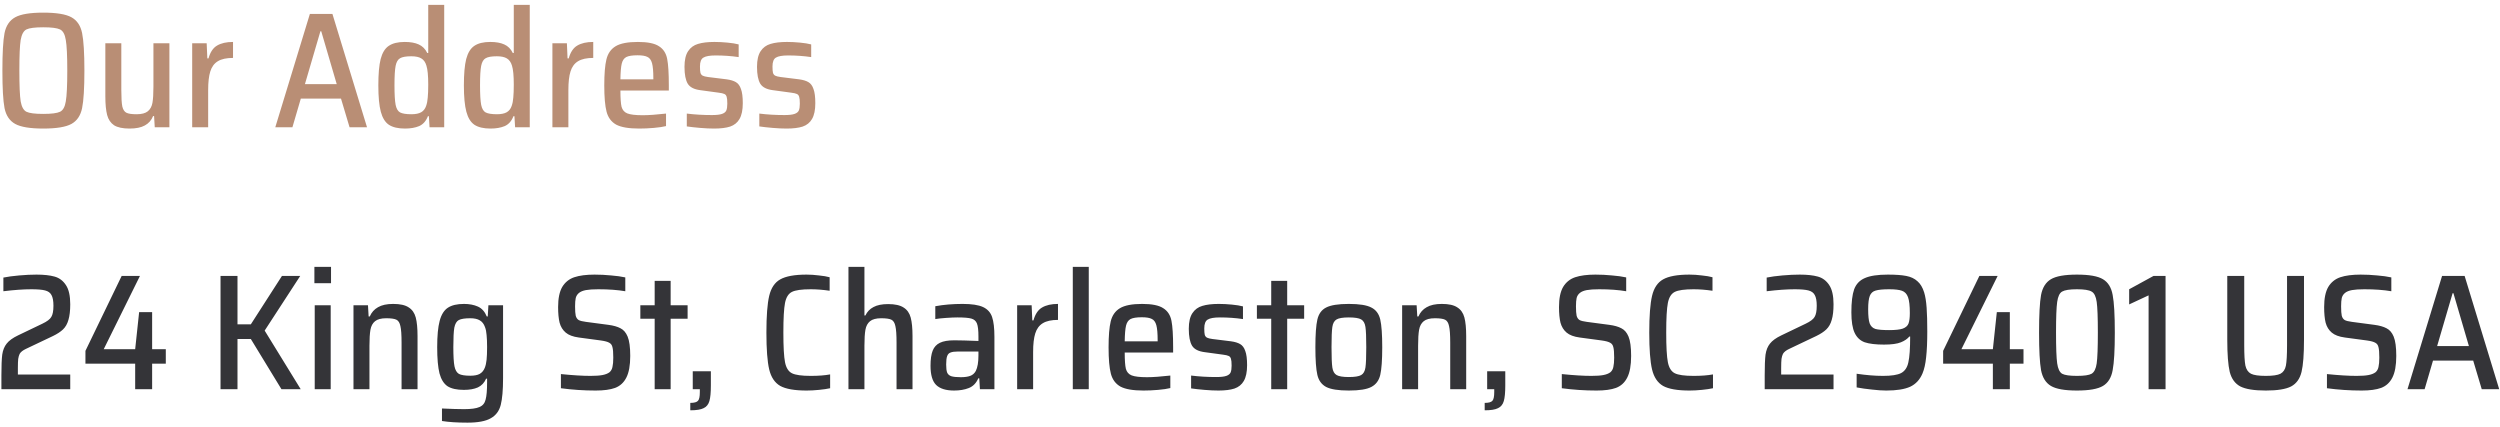 <svg width="334" height="57" viewBox="0 0 334 57" fill="none" xmlns="http://www.w3.org/2000/svg">
<path d="M5.776 17.176C4.031 17.176 2.784 16.971 2.036 16.56C1.288 16.149 0.811 15.445 0.606 14.448C0.415 13.451 0.32 11.779 0.32 9.432C0.32 7.085 0.415 5.413 0.606 4.416C0.811 3.419 1.288 2.715 2.036 2.304C2.784 1.893 4.031 1.688 5.776 1.688C7.536 1.688 8.79 1.893 9.538 2.304C10.286 2.715 10.763 3.419 10.968 4.416C11.173 5.413 11.276 7.085 11.276 9.432C11.276 11.779 11.173 13.451 10.968 14.448C10.763 15.445 10.286 16.149 9.538 16.56C8.79 16.971 7.536 17.176 5.776 17.176ZM5.776 15.218C6.876 15.218 7.624 15.123 8.02 14.932C8.416 14.741 8.673 14.279 8.79 13.546C8.922 12.798 8.988 11.427 8.988 9.432C8.988 7.437 8.922 6.073 8.79 5.34C8.673 4.592 8.416 4.123 8.02 3.932C7.624 3.741 6.876 3.646 5.776 3.646C4.676 3.646 3.928 3.741 3.532 3.932C3.151 4.123 2.894 4.592 2.762 5.34C2.645 6.073 2.586 7.437 2.586 9.432C2.586 11.427 2.645 12.798 2.762 13.546C2.894 14.279 3.151 14.741 3.532 14.932C3.928 15.123 4.676 15.218 5.776 15.218ZM20.586 15.504H20.454C20.234 16.061 19.867 16.479 19.354 16.758C18.855 17.037 18.174 17.176 17.308 17.176C16.399 17.176 15.71 17.029 15.24 16.736C14.786 16.428 14.477 15.973 14.316 15.372C14.155 14.756 14.074 13.92 14.074 12.864V5.78H16.208V12.028C16.208 13.055 16.252 13.788 16.34 14.228C16.443 14.653 16.626 14.932 16.89 15.064C17.154 15.196 17.609 15.262 18.254 15.262C18.929 15.262 19.427 15.13 19.75 14.866C20.073 14.602 20.278 14.228 20.366 13.744C20.454 13.245 20.498 12.527 20.498 11.588V5.78H22.632V17H20.674L20.586 15.504ZM25.676 5.78H27.612L27.7 7.804H27.854C28.089 6.968 28.47 6.396 28.998 6.088C29.541 5.765 30.252 5.604 31.132 5.604V7.738C30.267 7.738 29.592 7.885 29.108 8.178C28.624 8.471 28.287 8.926 28.096 9.542C27.905 10.143 27.81 10.972 27.81 12.028V17H25.676V5.78ZM46.701 17L45.557 13.172H40.189L39.067 17H36.779L41.399 1.864H44.413L49.033 17H46.701ZM42.917 4.174H42.807L40.739 11.236H44.985L42.917 4.174ZM54.11 17.176C53.186 17.176 52.467 17.007 51.954 16.67C51.455 16.333 51.096 15.753 50.876 14.932C50.656 14.111 50.546 12.937 50.546 11.412C50.546 9.887 50.648 8.713 50.854 7.892C51.074 7.056 51.433 6.469 51.932 6.132C52.445 5.78 53.157 5.604 54.066 5.604C54.828 5.604 55.452 5.714 55.936 5.934C56.434 6.154 56.816 6.535 57.08 7.078H57.212V0.654H59.346V17H57.388L57.3 15.526H57.168C56.919 16.171 56.53 16.611 56.002 16.846C55.474 17.066 54.843 17.176 54.11 17.176ZM54.968 15.262C55.525 15.262 55.958 15.174 56.266 14.998C56.574 14.822 56.794 14.543 56.926 14.162C57.043 13.839 57.117 13.465 57.146 13.04C57.19 12.6 57.212 12.021 57.212 11.302C57.212 10.114 57.131 9.271 56.97 8.772C56.838 8.317 56.611 7.995 56.288 7.804C55.98 7.613 55.532 7.518 54.946 7.518C54.242 7.518 53.743 7.606 53.45 7.782C53.157 7.943 52.959 8.281 52.856 8.794C52.753 9.307 52.702 10.173 52.702 11.39C52.702 12.607 52.753 13.48 52.856 14.008C52.959 14.521 53.157 14.859 53.45 15.02C53.758 15.181 54.264 15.262 54.968 15.262ZM65.54 17.176C64.615 17.176 63.897 17.007 63.383 16.67C62.885 16.333 62.526 15.753 62.306 14.932C62.086 14.111 61.975 12.937 61.975 11.412C61.975 9.887 62.078 8.713 62.283 7.892C62.504 7.056 62.863 6.469 63.361 6.132C63.875 5.78 64.586 5.604 65.496 5.604C66.258 5.604 66.882 5.714 67.365 5.934C67.864 6.154 68.246 6.535 68.51 7.078H68.641V0.654H70.775V17H68.817L68.73 15.526H68.597C68.348 16.171 67.96 16.611 67.431 16.846C66.903 17.066 66.273 17.176 65.54 17.176ZM66.397 15.262C66.955 15.262 67.388 15.174 67.695 14.998C68.004 14.822 68.224 14.543 68.356 14.162C68.473 13.839 68.546 13.465 68.576 13.04C68.62 12.6 68.641 12.021 68.641 11.302C68.641 10.114 68.561 9.271 68.4 8.772C68.267 8.317 68.04 7.995 67.718 7.804C67.409 7.613 66.962 7.518 66.376 7.518C65.671 7.518 65.173 7.606 64.879 7.782C64.586 7.943 64.388 8.281 64.285 8.794C64.183 9.307 64.132 10.173 64.132 11.39C64.132 12.607 64.183 13.48 64.285 14.008C64.388 14.521 64.586 14.859 64.879 15.02C65.188 15.181 65.694 15.262 66.397 15.262ZM73.801 5.78H75.737L75.825 7.804H75.979C76.214 6.968 76.595 6.396 77.123 6.088C77.666 5.765 78.377 5.604 79.257 5.604V7.738C78.392 7.738 77.717 7.885 77.233 8.178C76.749 8.471 76.412 8.926 76.221 9.542C76.031 10.143 75.935 10.972 75.935 12.028V17H73.801V5.78ZM89.355 12.094H82.887C82.887 13.121 82.939 13.847 83.041 14.272C83.159 14.697 83.415 14.991 83.811 15.152C84.222 15.313 84.904 15.394 85.857 15.394C86.649 15.394 87.691 15.321 88.981 15.174V16.846C88.571 16.949 88.028 17.029 87.353 17.088C86.679 17.147 86.026 17.176 85.395 17.176C84.002 17.176 82.975 17 82.315 16.648C81.67 16.281 81.245 15.709 81.039 14.932C80.834 14.155 80.731 12.981 80.731 11.412C80.731 9.872 80.827 8.713 81.017 7.936C81.208 7.144 81.619 6.557 82.249 6.176C82.88 5.795 83.87 5.604 85.219 5.604C86.525 5.604 87.463 5.795 88.035 6.176C88.622 6.543 88.989 7.107 89.135 7.87C89.282 8.618 89.355 9.791 89.355 11.39V12.094ZM85.175 7.386C84.471 7.386 83.965 7.467 83.657 7.628C83.364 7.789 83.166 8.083 83.063 8.508C82.961 8.933 82.902 9.63 82.887 10.598H87.287V10.488C87.287 9.549 87.229 8.867 87.111 8.442C86.994 8.017 86.789 7.738 86.495 7.606C86.217 7.459 85.777 7.386 85.175 7.386ZM95.408 17.176C94.851 17.176 94.227 17.147 93.538 17.088C92.849 17.029 92.255 16.963 91.756 16.89V15.174C92.812 15.306 93.934 15.372 95.122 15.372C95.723 15.372 96.171 15.321 96.464 15.218C96.757 15.115 96.948 14.961 97.036 14.756C97.124 14.551 97.168 14.25 97.168 13.854C97.168 13.414 97.139 13.106 97.08 12.93C97.021 12.739 96.919 12.615 96.772 12.556C96.625 12.483 96.369 12.424 96.002 12.38L93.582 12.05C92.746 11.947 92.181 11.661 91.888 11.192C91.595 10.708 91.448 9.953 91.448 8.926C91.448 8.017 91.609 7.32 91.932 6.836C92.255 6.352 92.695 6.029 93.252 5.868C93.824 5.692 94.557 5.604 95.452 5.604C96.009 5.604 96.589 5.633 97.19 5.692C97.806 5.751 98.305 5.831 98.686 5.934V7.628C97.703 7.481 96.677 7.408 95.606 7.408C94.829 7.408 94.286 7.503 93.978 7.694C93.67 7.87 93.516 8.266 93.516 8.882C93.516 9.278 93.538 9.564 93.582 9.74C93.641 9.916 93.743 10.041 93.89 10.114C94.037 10.187 94.271 10.246 94.594 10.29L97.08 10.598C97.608 10.671 98.019 10.796 98.312 10.972C98.62 11.148 98.847 11.456 98.994 11.896C99.155 12.321 99.236 12.952 99.236 13.788C99.236 14.697 99.089 15.401 98.796 15.9C98.517 16.384 98.099 16.721 97.542 16.912C96.999 17.088 96.288 17.176 95.408 17.176ZM105.097 17.176C104.54 17.176 103.917 17.147 103.227 17.088C102.538 17.029 101.944 16.963 101.445 16.89V15.174C102.501 15.306 103.623 15.372 104.811 15.372C105.413 15.372 105.86 15.321 106.153 15.218C106.447 15.115 106.637 14.961 106.725 14.756C106.813 14.551 106.857 14.25 106.857 13.854C106.857 13.414 106.828 13.106 106.769 12.93C106.711 12.739 106.608 12.615 106.461 12.556C106.315 12.483 106.058 12.424 105.691 12.38L103.271 12.05C102.435 11.947 101.871 11.661 101.577 11.192C101.284 10.708 101.137 9.953 101.137 8.926C101.137 8.017 101.299 7.32 101.621 6.836C101.944 6.352 102.384 6.029 102.941 5.868C103.513 5.692 104.247 5.604 105.141 5.604C105.699 5.604 106.278 5.633 106.879 5.692C107.495 5.751 107.994 5.831 108.375 5.934V7.628C107.393 7.481 106.366 7.408 105.295 7.408C104.518 7.408 103.975 7.503 103.667 7.694C103.359 7.87 103.205 8.266 103.205 8.882C103.205 9.278 103.227 9.564 103.271 9.74C103.33 9.916 103.433 10.041 103.579 10.114C103.726 10.187 103.961 10.246 104.283 10.29L106.769 10.598C107.297 10.671 107.708 10.796 108.001 10.972C108.309 11.148 108.537 11.456 108.683 11.896C108.845 12.321 108.925 12.952 108.925 13.788C108.925 14.697 108.779 15.401 108.485 15.9C108.207 16.384 107.789 16.721 107.231 16.912C106.689 17.088 105.977 17.176 105.097 17.176Z" fill="#B98E75"/>
<path d="M2.388 50.042H9.384V52H0.188V50.152C0.188 48.891 0.225 47.967 0.298 47.38C0.386 46.779 0.584 46.287 0.892 45.906C1.2 45.51 1.706 45.143 2.41 44.806L5.666 43.244C6.282 42.951 6.678 42.65 6.854 42.342C7.045 42.034 7.14 41.535 7.14 40.846C7.14 40.201 7.052 39.724 6.876 39.416C6.715 39.108 6.429 38.903 6.018 38.8C5.622 38.697 5.013 38.646 4.192 38.646C3.151 38.646 1.904 38.734 0.452 38.91V37.084C1.024 36.967 1.728 36.871 2.564 36.798C3.4 36.725 4.17 36.688 4.874 36.688C5.857 36.688 6.663 36.776 7.294 36.952C7.925 37.128 8.431 37.509 8.812 38.096C9.193 38.668 9.384 39.519 9.384 40.648C9.384 41.513 9.303 42.21 9.142 42.738C8.995 43.266 8.753 43.691 8.416 44.014C8.093 44.322 7.646 44.615 7.074 44.894L3.466 46.61C3.055 46.801 2.777 47.021 2.63 47.27C2.542 47.446 2.476 47.673 2.432 47.952C2.403 48.231 2.388 48.634 2.388 49.162V50.042ZM18.059 52V48.59H11.415V46.874L16.255 36.864H18.697L13.857 46.654H18.059L18.587 41.704H20.325V46.654H22.151V48.59H20.325V52H18.059ZM37.603 52L33.511 45.29H31.729V52H29.463V36.864H31.729V43.332H33.511L37.669 36.864H40.111L35.359 44.168L40.177 52H37.603ZM42.003 37.832V35.654H44.225V37.832H42.003ZM42.047 52V40.78H44.181V52H42.047ZM53.649 45.752C53.649 44.725 53.598 43.999 53.495 43.574C53.407 43.134 53.231 42.848 52.967 42.716C52.703 42.584 52.248 42.518 51.603 42.518C50.928 42.518 50.43 42.65 50.107 42.914C49.784 43.178 49.579 43.559 49.491 44.058C49.403 44.557 49.359 45.268 49.359 46.192V52H47.225V40.78H49.161L49.249 42.276H49.403C49.638 41.733 50.004 41.323 50.503 41.044C51.002 40.751 51.676 40.604 52.527 40.604C53.451 40.604 54.14 40.758 54.595 41.066C55.064 41.359 55.38 41.807 55.541 42.408C55.702 43.009 55.783 43.845 55.783 44.916V52H53.649V45.752ZM62.457 56.466C61.093 56.466 59.956 56.393 59.047 56.246V54.574C60.279 54.633 61.262 54.662 61.995 54.662C62.948 54.662 63.638 54.567 64.063 54.376C64.488 54.2 64.76 53.87 64.877 53.386C65.009 52.917 65.075 52.147 65.075 51.076V50.592H64.943C64.708 51.135 64.342 51.523 63.843 51.758C63.344 51.978 62.721 52.088 61.973 52.088C61.034 52.088 60.308 51.927 59.795 51.604C59.296 51.267 58.937 50.695 58.717 49.888C58.512 49.067 58.409 47.901 58.409 46.39C58.409 44.865 58.519 43.691 58.739 42.87C58.959 42.034 59.326 41.447 59.839 41.11C60.352 40.773 61.071 40.604 61.995 40.604C62.699 40.604 63.315 40.721 63.843 40.956C64.371 41.191 64.767 41.631 65.031 42.276H65.163L65.251 40.78H67.209V50.526C67.209 52.095 67.106 53.283 66.901 54.09C66.696 54.897 66.256 55.491 65.581 55.872C64.906 56.268 63.865 56.466 62.457 56.466ZM62.831 50.196C63.374 50.196 63.792 50.115 64.085 49.954C64.393 49.778 64.62 49.507 64.767 49.14C64.884 48.847 64.965 48.487 65.009 48.062C65.053 47.637 65.075 47.072 65.075 46.368C65.075 45.708 65.053 45.173 65.009 44.762C64.98 44.337 64.906 43.977 64.789 43.684C64.642 43.273 64.415 42.98 64.107 42.804C63.799 42.613 63.374 42.518 62.831 42.518C62.112 42.518 61.599 42.599 61.291 42.76C60.998 42.921 60.8 43.259 60.697 43.772C60.609 44.285 60.565 45.151 60.565 46.368C60.565 47.571 60.616 48.429 60.719 48.942C60.822 49.441 61.02 49.778 61.313 49.954C61.621 50.115 62.127 50.196 62.831 50.196ZM79.58 52.176C77.996 52.176 76.449 52.073 74.938 51.868V49.976C76.522 50.137 77.842 50.218 78.898 50.218C79.573 50.218 80.101 50.181 80.482 50.108C80.878 50.035 81.194 49.91 81.428 49.734C81.634 49.558 81.766 49.323 81.824 49.03C81.898 48.722 81.934 48.304 81.934 47.776C81.934 47.116 81.898 46.654 81.824 46.39C81.766 46.111 81.626 45.913 81.406 45.796C81.186 45.664 80.812 45.561 80.284 45.488L77.336 45.092C76.559 44.989 75.972 44.769 75.576 44.432C75.18 44.095 74.909 43.655 74.762 43.112C74.63 42.569 74.564 41.873 74.564 41.022C74.564 39.863 74.748 38.969 75.114 38.338C75.496 37.707 76.031 37.275 76.72 37.04C77.424 36.805 78.326 36.688 79.426 36.688C80.174 36.688 80.915 36.725 81.648 36.798C82.382 36.857 83.012 36.945 83.54 37.062V38.91C82.514 38.734 81.311 38.646 79.932 38.646C79.228 38.646 78.678 38.683 78.282 38.756C77.886 38.829 77.578 38.954 77.358 39.13C77.138 39.306 76.992 39.533 76.918 39.812C76.86 40.076 76.83 40.45 76.83 40.934C76.83 41.506 76.86 41.924 76.918 42.188C76.992 42.452 77.124 42.643 77.314 42.76C77.505 42.863 77.828 42.943 78.282 43.002L81.274 43.398C81.949 43.486 82.492 43.64 82.902 43.86C83.313 44.065 83.628 44.432 83.848 44.96C84.083 45.517 84.2 46.383 84.2 47.556C84.2 48.817 84.024 49.785 83.672 50.46C83.335 51.12 82.836 51.575 82.176 51.824C81.531 52.059 80.666 52.176 79.58 52.176ZM87.464 52V42.584H85.55V40.78H87.464V37.524H89.598V40.78H91.864V42.584H89.598V52H87.464ZM92.222 53.826C92.75 53.826 93.095 53.731 93.256 53.54C93.417 53.364 93.498 52.975 93.498 52.374V52H92.552V49.602H94.972V51.494C94.972 52.447 94.906 53.144 94.774 53.584C94.642 54.039 94.385 54.354 94.004 54.53C93.637 54.721 93.043 54.816 92.222 54.816V53.826ZM110.906 51.868C110.51 51.956 110.012 52.029 109.41 52.088C108.824 52.147 108.274 52.176 107.76 52.176C106.162 52.176 104.988 51.971 104.24 51.56C103.507 51.135 103.016 50.401 102.766 49.36C102.517 48.304 102.392 46.661 102.392 44.432C102.392 42.217 102.517 40.582 102.766 39.526C103.016 38.47 103.507 37.737 104.24 37.326C104.988 36.901 106.162 36.688 107.76 36.688C108.288 36.688 108.838 36.725 109.41 36.798C109.997 36.857 110.474 36.937 110.84 37.04V38.844C109.946 38.712 109.102 38.646 108.31 38.646C107.108 38.646 106.272 38.763 105.802 38.998C105.333 39.233 105.025 39.724 104.878 40.472C104.732 41.22 104.658 42.54 104.658 44.432C104.658 46.324 104.732 47.644 104.878 48.392C105.025 49.14 105.333 49.631 105.802 49.866C106.272 50.101 107.108 50.218 108.31 50.218C109.337 50.218 110.202 50.152 110.906 50.02V51.868ZM119.778 45.752C119.778 44.725 119.727 43.999 119.624 43.574C119.536 43.134 119.36 42.848 119.096 42.716C118.832 42.584 118.377 42.518 117.732 42.518C117.057 42.518 116.559 42.65 116.236 42.914C115.913 43.178 115.708 43.559 115.62 44.058C115.532 44.557 115.488 45.268 115.488 46.192V52H113.354V35.654H115.488V42.144H115.62C115.855 41.645 116.214 41.271 116.698 41.022C117.182 40.758 117.835 40.626 118.656 40.626C119.565 40.626 120.255 40.78 120.724 41.088C121.193 41.381 121.509 41.829 121.67 42.43C121.831 43.031 121.912 43.86 121.912 44.916V52H119.778V45.752ZM127.464 52.176C126.379 52.176 125.579 51.927 125.066 51.428C124.567 50.929 124.318 50.079 124.318 48.876C124.318 48.011 124.413 47.336 124.604 46.852C124.795 46.368 125.117 46.016 125.572 45.796C126.027 45.576 126.665 45.466 127.486 45.466C128.234 45.466 129.312 45.495 130.72 45.554V44.96C130.72 44.139 130.654 43.559 130.522 43.222C130.39 42.885 130.141 42.665 129.774 42.562C129.407 42.459 128.791 42.408 127.926 42.408C127.515 42.408 127.002 42.43 126.386 42.474C125.77 42.518 125.293 42.569 124.956 42.628V40.912C126.056 40.707 127.273 40.604 128.608 40.604C129.825 40.604 130.735 40.743 131.336 41.022C131.937 41.301 132.341 41.748 132.546 42.364C132.751 42.965 132.854 43.845 132.854 45.004V52H130.918L130.83 50.548H130.698C130.419 51.193 129.994 51.626 129.422 51.846C128.865 52.066 128.212 52.176 127.464 52.176ZM128.366 50.394C128.879 50.394 129.297 50.335 129.62 50.218C129.943 50.101 130.192 49.881 130.368 49.558C130.603 49.089 130.72 48.399 130.72 47.49V46.962H128.014C127.559 46.962 127.222 47.006 127.002 47.094C126.782 47.167 126.628 47.329 126.54 47.578C126.452 47.813 126.408 48.187 126.408 48.7C126.408 49.184 126.452 49.543 126.54 49.778C126.643 50.013 126.826 50.174 127.09 50.262C127.369 50.35 127.794 50.394 128.366 50.394ZM135.891 40.78H137.827L137.915 42.804H138.069C138.304 41.968 138.685 41.396 139.213 41.088C139.756 40.765 140.467 40.604 141.347 40.604V42.738C140.482 42.738 139.807 42.885 139.323 43.178C138.839 43.471 138.502 43.926 138.311 44.542C138.12 45.143 138.025 45.972 138.025 47.028V52H135.891V40.78ZM143.325 52V35.654H145.459V52H143.325ZM156.73 47.094H150.262C150.262 48.121 150.314 48.847 150.416 49.272C150.534 49.697 150.79 49.991 151.186 50.152C151.597 50.313 152.279 50.394 153.232 50.394C154.024 50.394 155.066 50.321 156.356 50.174V51.846C155.946 51.949 155.403 52.029 154.728 52.088C154.054 52.147 153.401 52.176 152.77 52.176C151.377 52.176 150.35 52 149.69 51.648C149.045 51.281 148.62 50.709 148.414 49.932C148.209 49.155 148.106 47.981 148.106 46.412C148.106 44.872 148.202 43.713 148.392 42.936C148.583 42.144 148.994 41.557 149.624 41.176C150.255 40.795 151.245 40.604 152.594 40.604C153.9 40.604 154.838 40.795 155.41 41.176C155.997 41.543 156.364 42.107 156.51 42.87C156.657 43.618 156.73 44.791 156.73 46.39V47.094ZM152.55 42.386C151.846 42.386 151.34 42.467 151.032 42.628C150.739 42.789 150.541 43.083 150.438 43.508C150.336 43.933 150.277 44.63 150.262 45.598H154.662V45.488C154.662 44.549 154.604 43.867 154.486 43.442C154.369 43.017 154.164 42.738 153.87 42.606C153.592 42.459 153.152 42.386 152.55 42.386ZM162.783 52.176C162.226 52.176 161.602 52.147 160.913 52.088C160.224 52.029 159.63 51.963 159.131 51.89V50.174C160.187 50.306 161.309 50.372 162.497 50.372C163.098 50.372 163.546 50.321 163.839 50.218C164.132 50.115 164.323 49.961 164.411 49.756C164.499 49.551 164.543 49.25 164.543 48.854C164.543 48.414 164.514 48.106 164.455 47.93C164.396 47.739 164.294 47.615 164.147 47.556C164 47.483 163.744 47.424 163.377 47.38L160.957 47.05C160.121 46.947 159.556 46.661 159.263 46.192C158.97 45.708 158.823 44.953 158.823 43.926C158.823 43.017 158.984 42.32 159.307 41.836C159.63 41.352 160.07 41.029 160.627 40.868C161.199 40.692 161.932 40.604 162.827 40.604C163.384 40.604 163.964 40.633 164.565 40.692C165.181 40.751 165.68 40.831 166.061 40.934V42.628C165.078 42.481 164.052 42.408 162.981 42.408C162.204 42.408 161.661 42.503 161.353 42.694C161.045 42.87 160.891 43.266 160.891 43.882C160.891 44.278 160.913 44.564 160.957 44.74C161.016 44.916 161.118 45.041 161.265 45.114C161.412 45.187 161.646 45.246 161.969 45.29L164.455 45.598C164.983 45.671 165.394 45.796 165.687 45.972C165.995 46.148 166.222 46.456 166.369 46.896C166.53 47.321 166.611 47.952 166.611 48.788C166.611 49.697 166.464 50.401 166.171 50.9C165.892 51.384 165.474 51.721 164.917 51.912C164.374 52.088 163.663 52.176 162.783 52.176ZM169.835 52V42.584H167.921V40.78H169.835V37.524H171.969V40.78H174.235V42.584H171.969V52H169.835ZM180.201 52.176C178.793 52.176 177.781 52.015 177.165 51.692C176.564 51.369 176.175 50.834 175.999 50.086C175.823 49.323 175.735 48.091 175.735 46.39C175.735 44.689 175.823 43.457 175.999 42.694C176.175 41.931 176.564 41.396 177.165 41.088C177.781 40.765 178.793 40.604 180.201 40.604C181.609 40.604 182.614 40.765 183.215 41.088C183.831 41.396 184.227 41.931 184.403 42.694C184.579 43.457 184.667 44.689 184.667 46.39C184.667 48.091 184.579 49.323 184.403 50.086C184.227 50.834 183.831 51.369 183.215 51.692C182.614 52.015 181.609 52.176 180.201 52.176ZM180.201 50.372C180.993 50.372 181.543 50.284 181.851 50.108C182.159 49.932 182.35 49.595 182.423 49.096C182.497 48.597 182.533 47.695 182.533 46.39C182.533 45.07 182.497 44.168 182.423 43.684C182.35 43.185 182.159 42.848 181.851 42.672C181.543 42.496 180.993 42.408 180.201 42.408C179.424 42.408 178.881 42.496 178.573 42.672C178.265 42.848 178.075 43.185 178.001 43.684C177.928 44.168 177.891 45.07 177.891 46.39C177.891 47.695 177.928 48.597 178.001 49.096C178.075 49.595 178.265 49.932 178.573 50.108C178.881 50.284 179.424 50.372 180.201 50.372ZM193.749 45.752C193.749 44.725 193.697 43.999 193.595 43.574C193.507 43.134 193.331 42.848 193.067 42.716C192.803 42.584 192.348 42.518 191.703 42.518C191.028 42.518 190.529 42.65 190.207 42.914C189.884 43.178 189.679 43.559 189.591 44.058C189.503 44.557 189.459 45.268 189.459 46.192V52H187.325V40.78H189.261L189.349 42.276H189.503C189.737 41.733 190.104 41.323 190.603 41.044C191.101 40.751 191.776 40.604 192.627 40.604C193.551 40.604 194.24 40.758 194.695 41.066C195.164 41.359 195.479 41.807 195.641 42.408C195.802 43.009 195.883 43.845 195.883 44.916V52H193.749V45.752ZM198.355 53.826C198.883 53.826 199.227 53.731 199.389 53.54C199.55 53.364 199.631 52.975 199.631 52.374V52H198.685V49.602H201.105V51.494C201.105 52.447 201.039 53.144 200.907 53.584C200.775 54.039 200.518 54.354 200.137 54.53C199.77 54.721 199.176 54.816 198.355 54.816V53.826ZM213.299 52.176C211.715 52.176 210.168 52.073 208.657 51.868V49.976C210.241 50.137 211.561 50.218 212.617 50.218C213.292 50.218 213.82 50.181 214.201 50.108C214.597 50.035 214.912 49.91 215.147 49.734C215.352 49.558 215.484 49.323 215.543 49.03C215.616 48.722 215.653 48.304 215.653 47.776C215.653 47.116 215.616 46.654 215.543 46.39C215.484 46.111 215.345 45.913 215.125 45.796C214.905 45.664 214.531 45.561 214.003 45.488L211.055 45.092C210.278 44.989 209.691 44.769 209.295 44.432C208.899 44.095 208.628 43.655 208.481 43.112C208.349 42.569 208.283 41.873 208.283 41.022C208.283 39.863 208.466 38.969 208.833 38.338C209.214 37.707 209.75 37.275 210.439 37.04C211.143 36.805 212.045 36.688 213.145 36.688C213.893 36.688 214.634 36.725 215.367 36.798C216.1 36.857 216.731 36.945 217.259 37.062V38.91C216.232 38.734 215.03 38.646 213.651 38.646C212.947 38.646 212.397 38.683 212.001 38.756C211.605 38.829 211.297 38.954 211.077 39.13C210.857 39.306 210.71 39.533 210.637 39.812C210.578 40.076 210.549 40.45 210.549 40.934C210.549 41.506 210.578 41.924 210.637 42.188C210.71 42.452 210.842 42.643 211.033 42.76C211.224 42.863 211.546 42.943 212.001 43.002L214.993 43.398C215.668 43.486 216.21 43.64 216.621 43.86C217.032 44.065 217.347 44.432 217.567 44.96C217.802 45.517 217.919 46.383 217.919 47.556C217.919 48.817 217.743 49.785 217.391 50.46C217.054 51.12 216.555 51.575 215.895 51.824C215.25 52.059 214.384 52.176 213.299 52.176ZM228.855 51.868C228.459 51.956 227.961 52.029 227.359 52.088C226.773 52.147 226.223 52.176 225.709 52.176C224.111 52.176 222.937 51.971 222.189 51.56C221.456 51.135 220.965 50.401 220.715 49.36C220.466 48.304 220.341 46.661 220.341 44.432C220.341 42.217 220.466 40.582 220.715 39.526C220.965 38.47 221.456 37.737 222.189 37.326C222.937 36.901 224.111 36.688 225.709 36.688C226.237 36.688 226.787 36.725 227.359 36.798C227.946 36.857 228.423 36.937 228.789 37.04V38.844C227.895 38.712 227.051 38.646 226.259 38.646C225.057 38.646 224.221 38.763 223.751 38.998C223.282 39.233 222.974 39.724 222.827 40.472C222.681 41.22 222.607 42.54 222.607 44.432C222.607 46.324 222.681 47.644 222.827 48.392C222.974 49.14 223.282 49.631 223.751 49.866C224.221 50.101 225.057 50.218 226.259 50.218C227.286 50.218 228.151 50.152 228.855 50.02V51.868ZM237.964 50.042H244.96V52H235.764V50.152C235.764 48.891 235.801 47.967 235.874 47.38C235.962 46.779 236.16 46.287 236.468 45.906C236.776 45.51 237.282 45.143 237.986 44.806L241.242 43.244C241.858 42.951 242.254 42.65 242.43 42.342C242.621 42.034 242.716 41.535 242.716 40.846C242.716 40.201 242.628 39.724 242.452 39.416C242.291 39.108 242.005 38.903 241.594 38.8C241.198 38.697 240.59 38.646 239.768 38.646C238.727 38.646 237.48 38.734 236.028 38.91V37.084C236.6 36.967 237.304 36.871 238.14 36.798C238.976 36.725 239.746 36.688 240.45 36.688C241.433 36.688 242.24 36.776 242.87 36.952C243.501 37.128 244.007 37.509 244.388 38.096C244.77 38.668 244.96 39.519 244.96 40.648C244.96 41.513 244.88 42.21 244.718 42.738C244.572 43.266 244.33 43.691 243.992 44.014C243.67 44.322 243.222 44.615 242.65 44.894L239.042 46.61C238.632 46.801 238.353 47.021 238.206 47.27C238.118 47.446 238.052 47.673 238.008 47.952C237.979 48.231 237.964 48.634 237.964 49.162V50.042ZM252.007 52.176C251.465 52.176 250.819 52.132 250.071 52.044C249.338 51.971 248.663 51.875 248.047 51.758V49.932C249.353 50.123 250.526 50.218 251.567 50.218C252.697 50.218 253.503 50.093 253.987 49.844C254.486 49.58 254.809 49.103 254.955 48.414C255.117 47.71 255.197 46.559 255.197 44.96H255.087C254.838 45.268 254.464 45.525 253.965 45.73C253.467 45.935 252.711 46.038 251.699 46.038C250.599 46.038 249.741 45.935 249.125 45.73C248.524 45.51 248.077 45.092 247.783 44.476C247.49 43.86 247.343 42.943 247.343 41.726C247.343 40.377 247.468 39.35 247.717 38.646C247.981 37.942 248.458 37.443 249.147 37.15C249.837 36.842 250.863 36.688 252.227 36.688C253.254 36.688 254.068 36.747 254.669 36.864C255.285 36.981 255.784 37.216 256.165 37.568C256.561 37.905 256.862 38.404 257.067 39.064C257.229 39.592 257.339 40.274 257.397 41.11C257.456 41.931 257.485 42.995 257.485 44.3C257.485 45.693 257.434 46.837 257.331 47.732C257.243 48.612 257.082 49.331 256.847 49.888C256.495 50.724 255.945 51.318 255.197 51.67C254.449 52.007 253.386 52.176 252.007 52.176ZM252.381 44.102C253.217 44.102 253.826 44.036 254.207 43.904C254.603 43.757 254.86 43.53 254.977 43.222C255.095 42.914 255.153 42.445 255.153 41.814C255.153 40.846 255.073 40.142 254.911 39.702C254.75 39.262 254.479 38.976 254.097 38.844C253.731 38.712 253.159 38.646 252.381 38.646C251.56 38.646 250.959 38.705 250.577 38.822C250.211 38.925 249.954 39.159 249.807 39.526C249.661 39.893 249.587 40.487 249.587 41.308C249.587 42.188 249.653 42.819 249.785 43.2C249.932 43.581 250.189 43.831 250.555 43.948C250.922 44.051 251.531 44.102 252.381 44.102ZM266.247 52V48.59H259.603V46.874L264.443 36.864H266.885L262.045 46.654H266.247L266.775 41.704H268.513V46.654H270.339V48.59H268.513V52H266.247ZM277.479 52.176C275.851 52.176 274.692 51.971 274.003 51.56C273.314 51.149 272.874 50.445 272.683 49.448C272.507 48.451 272.419 46.779 272.419 44.432C272.419 42.085 272.507 40.413 272.683 39.416C272.874 38.419 273.314 37.715 274.003 37.304C274.692 36.893 275.851 36.688 277.479 36.688C279.122 36.688 280.28 36.893 280.955 37.304C281.644 37.715 282.077 38.419 282.253 39.416C282.444 40.399 282.539 42.071 282.539 44.432C282.539 46.779 282.444 48.451 282.253 49.448C282.077 50.445 281.644 51.149 280.955 51.56C280.266 51.971 279.107 52.176 277.479 52.176ZM277.479 50.218C278.447 50.218 279.1 50.123 279.437 49.932C279.789 49.727 280.016 49.265 280.119 48.546C280.222 47.813 280.273 46.441 280.273 44.432C280.273 42.423 280.222 41.059 280.119 40.34C280.016 39.607 279.789 39.145 279.437 38.954C279.1 38.749 278.447 38.646 277.479 38.646C276.511 38.646 275.851 38.749 275.499 38.954C275.162 39.145 274.942 39.607 274.839 40.34C274.736 41.059 274.685 42.423 274.685 44.432C274.685 46.441 274.736 47.813 274.839 48.546C274.942 49.265 275.162 49.727 275.499 49.932C275.851 50.123 276.511 50.218 277.479 50.218ZM287.052 52V39.46L284.456 40.67V38.646L287.712 36.864H289.318V52H287.052ZM307.815 36.864V45.356C307.815 47.336 307.705 48.781 307.485 49.69C307.265 50.599 306.803 51.245 306.099 51.626C305.395 51.993 304.265 52.176 302.711 52.176C301.156 52.176 300.019 51.993 299.301 51.626C298.597 51.245 298.127 50.599 297.893 49.69C297.673 48.766 297.563 47.321 297.563 45.356V36.864H299.829V46.126C299.829 47.402 299.88 48.304 299.983 48.832C300.1 49.36 300.349 49.727 300.731 49.932C301.112 50.123 301.772 50.218 302.711 50.218C303.635 50.218 304.287 50.123 304.669 49.932C305.05 49.727 305.292 49.367 305.395 48.854C305.497 48.326 305.549 47.417 305.549 46.126V36.864H307.815ZM315.522 52.176C313.938 52.176 312.39 52.073 310.88 51.868V49.976C312.464 50.137 313.784 50.218 314.84 50.218C315.514 50.218 316.042 50.181 316.424 50.108C316.82 50.035 317.135 49.91 317.37 49.734C317.575 49.558 317.707 49.323 317.766 49.03C317.839 48.722 317.876 48.304 317.876 47.776C317.876 47.116 317.839 46.654 317.766 46.39C317.707 46.111 317.568 45.913 317.348 45.796C317.128 45.664 316.754 45.561 316.226 45.488L313.278 45.092C312.5 44.989 311.914 44.769 311.518 44.432C311.122 44.095 310.85 43.655 310.704 43.112C310.572 42.569 310.506 41.873 310.506 41.022C310.506 39.863 310.689 38.969 311.056 38.338C311.437 37.707 311.972 37.275 312.662 37.04C313.366 36.805 314.268 36.688 315.368 36.688C316.116 36.688 316.856 36.725 317.59 36.798C318.323 36.857 318.954 36.945 319.482 37.062V38.91C318.455 38.734 317.252 38.646 315.874 38.646C315.17 38.646 314.62 38.683 314.224 38.756C313.828 38.829 313.52 38.954 313.3 39.13C313.08 39.306 312.933 39.533 312.86 39.812C312.801 40.076 312.772 40.45 312.772 40.934C312.772 41.506 312.801 41.924 312.86 42.188C312.933 42.452 313.065 42.643 313.256 42.76C313.446 42.863 313.769 42.943 314.224 43.002L317.216 43.398C317.89 43.486 318.433 43.64 318.844 43.86C319.254 44.065 319.57 44.432 319.79 44.96C320.024 45.517 320.142 46.383 320.142 47.556C320.142 48.817 319.966 49.785 319.614 50.46C319.276 51.12 318.778 51.575 318.118 51.824C317.472 52.059 316.607 52.176 315.522 52.176ZM331.562 52L330.418 48.172H325.05L323.928 52H321.64L326.26 36.864H329.274L333.894 52H331.562ZM327.778 39.174H327.668L325.6 46.236H329.846L327.778 39.174Z" fill="#343438"/>
</svg>
